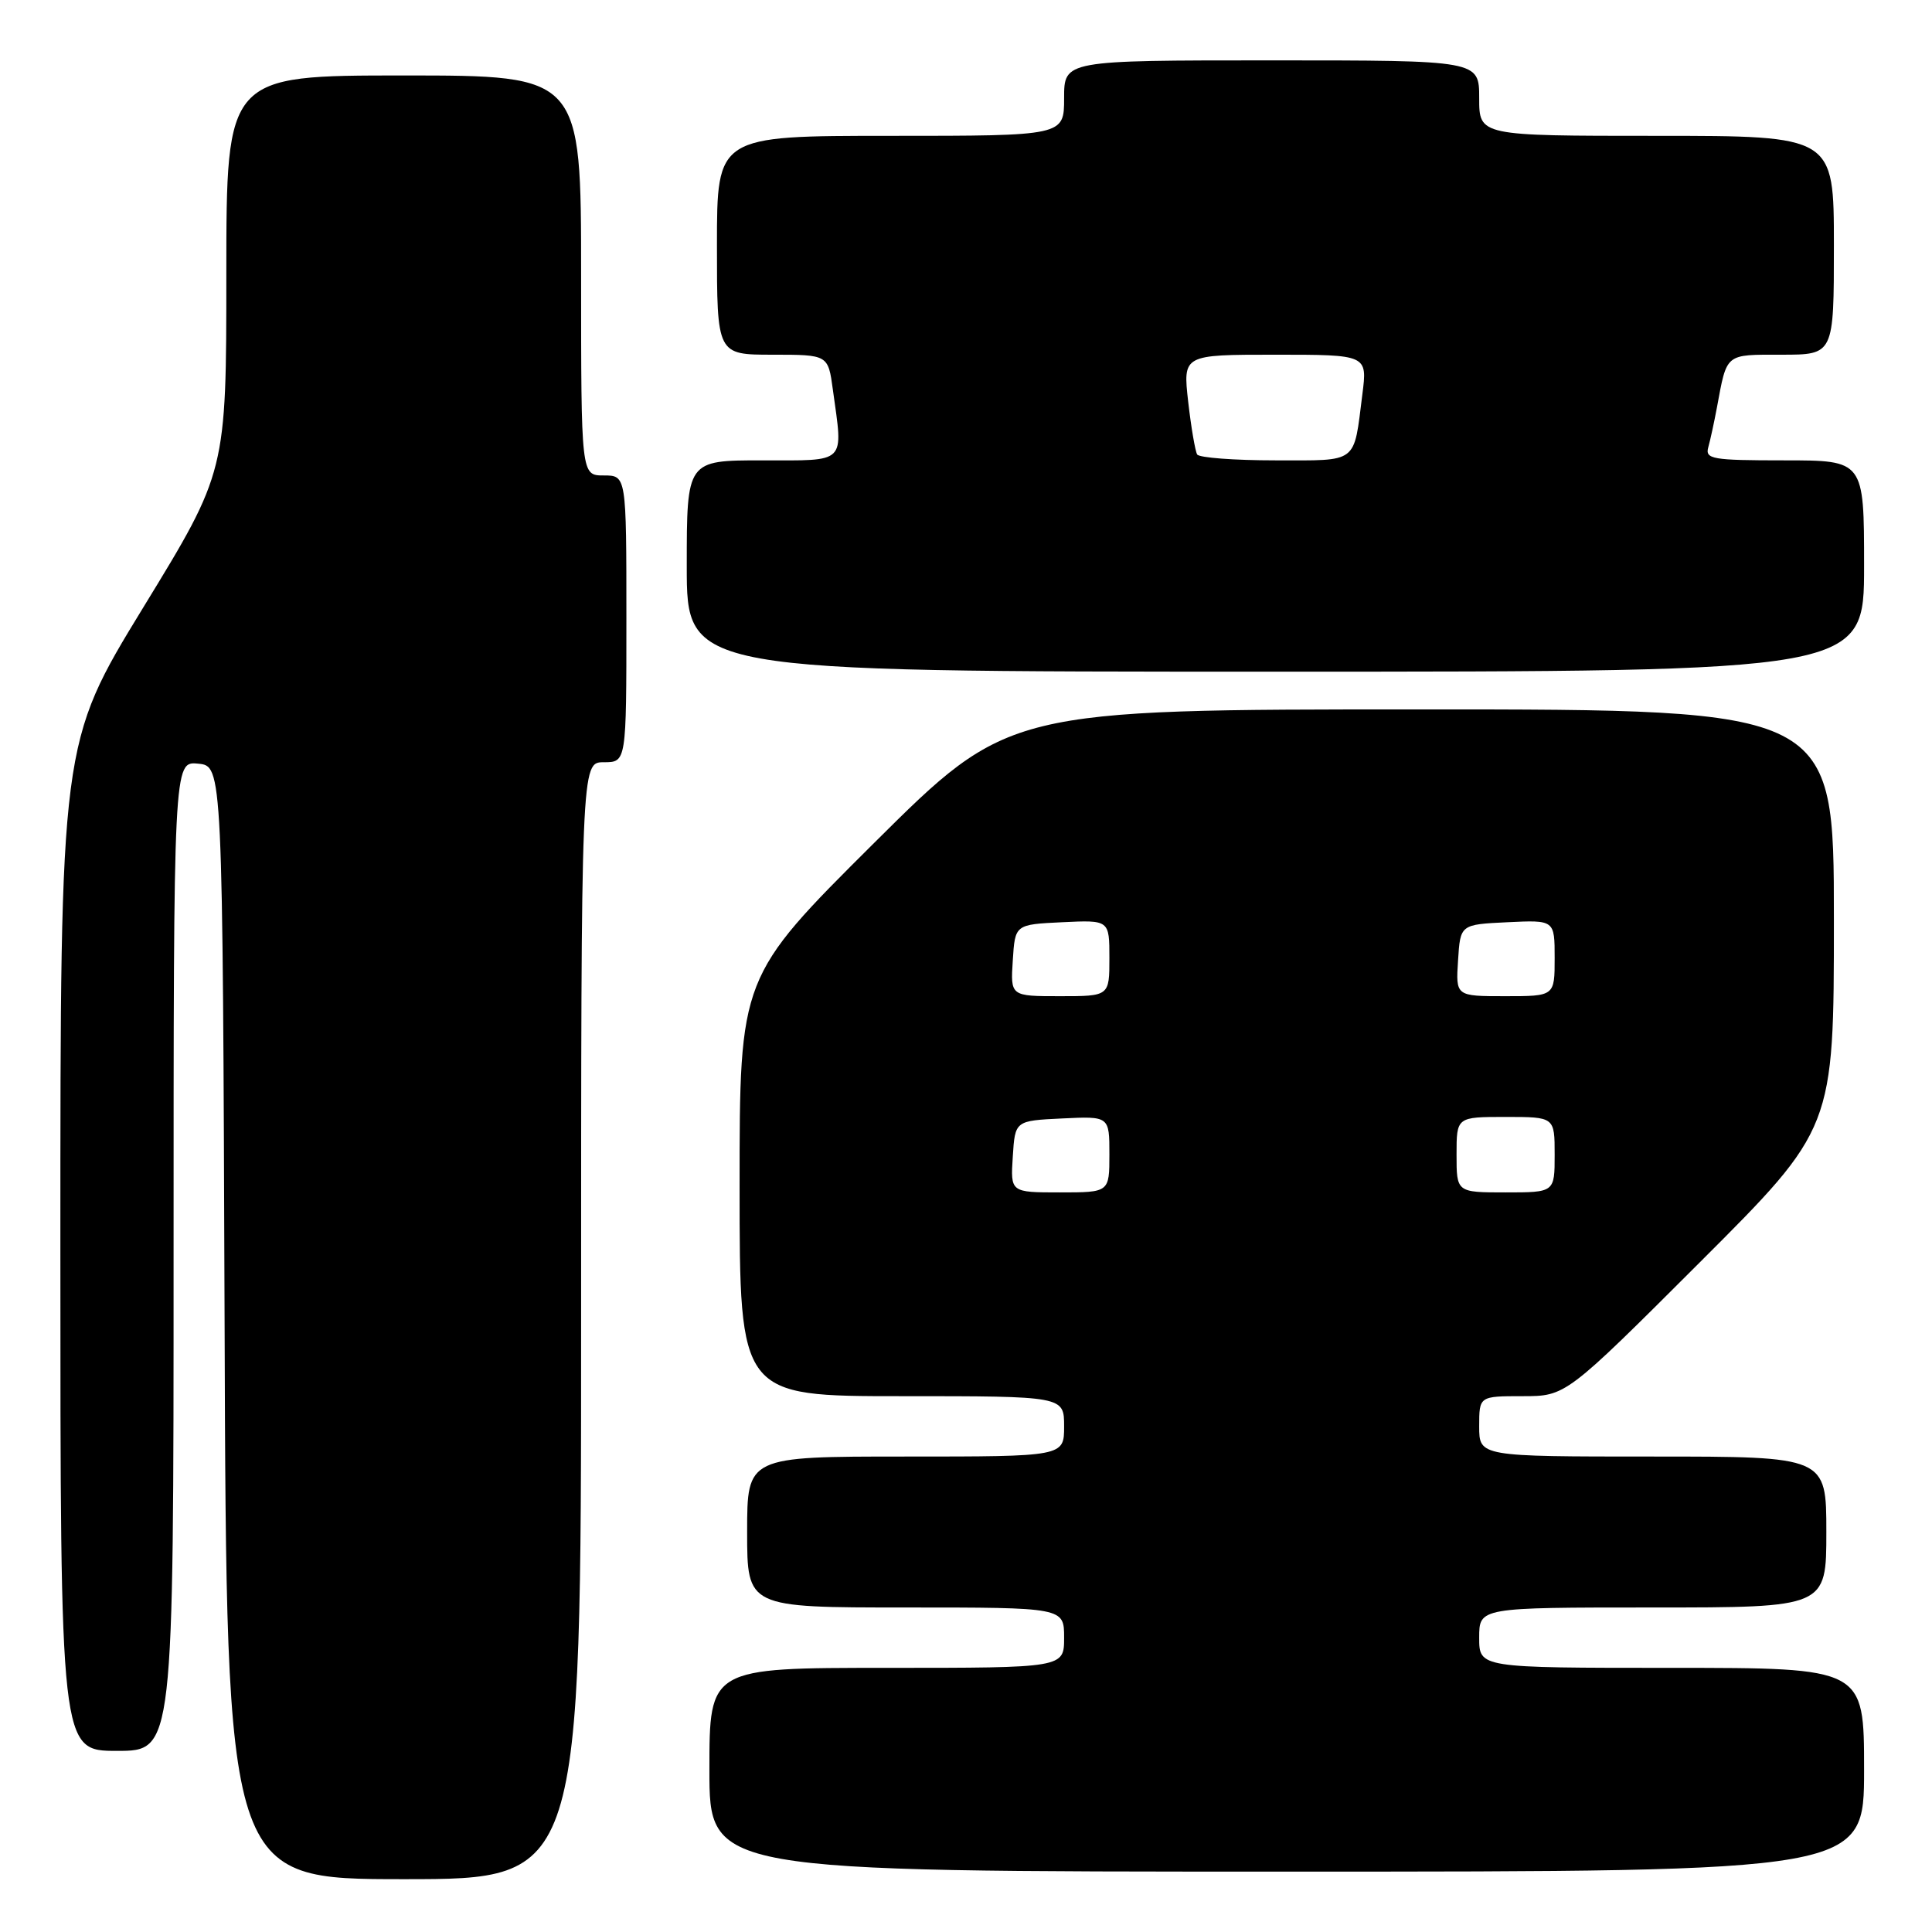 <?xml version="1.0" encoding="UTF-8" standalone="no"?>
<!DOCTYPE svg PUBLIC "-//W3C//DTD SVG 1.1//EN" "http://www.w3.org/Graphics/SVG/1.1/DTD/svg11.dtd" >
<svg xmlns="http://www.w3.org/2000/svg" xmlns:xlink="http://www.w3.org/1999/xlink" version="1.1" viewBox="0 0 256 256">
 <g >
 <path fill="currentColor"
d=" M 77.00 175.00 C 77.00 101.00 77.00 101.00 80.00 101.00 C 83.00 101.00 83.00 101.00 83.00 82.00 C 83.00 63.00 83.00 63.00 80.00 63.00 C 77.00 63.00 77.00 63.00 77.00 36.50 C 77.00 10.00 77.00 10.00 53.50 10.00 C 30.00 10.00 30.00 10.00 29.99 36.25 C 29.99 62.50 29.99 62.50 18.99 80.48 C 8.00 98.46 8.00 98.46 8.00 165.23 C 8.00 232.00 8.00 232.00 15.50 232.00 C 23.00 232.00 23.00 232.00 23.00 166.44 C 23.00 100.87 23.00 100.87 26.25 101.19 C 29.50 101.50 29.50 101.50 29.76 175.25 C 30.01 249.00 30.01 249.00 53.51 249.00 C 77.00 249.00 77.00 249.00 77.00 175.00 Z  M 247.00 234.50 C 247.00 221.00 247.00 221.00 221.50 221.00 C 196.00 221.00 196.00 221.00 196.00 217.00 C 196.00 213.00 196.00 213.00 219.00 213.00 C 242.00 213.00 242.00 213.00 242.00 203.00 C 242.00 193.00 242.00 193.00 219.00 193.00 C 196.00 193.00 196.00 193.00 196.00 189.00 C 196.00 185.00 196.00 185.00 201.74 185.00 C 207.48 185.00 207.48 185.00 225.24 167.26 C 243.00 149.52 243.00 149.52 243.00 121.76 C 243.00 94.00 243.00 94.00 188.31 94.00 C 133.63 94.00 133.63 94.00 115.81 111.71 C 98.00 129.43 98.00 129.43 98.00 157.21 C 98.00 185.00 98.00 185.00 119.50 185.00 C 141.00 185.00 141.00 185.00 141.00 189.00 C 141.00 193.00 141.00 193.00 120.00 193.00 C 99.00 193.00 99.00 193.00 99.00 203.00 C 99.00 213.00 99.00 213.00 120.00 213.00 C 141.00 213.00 141.00 213.00 141.00 217.00 C 141.00 221.00 141.00 221.00 117.50 221.00 C 94.00 221.00 94.00 221.00 94.00 234.50 C 94.00 248.00 94.00 248.00 170.50 248.00 C 247.00 248.00 247.00 248.00 247.00 234.50 Z  M 247.00 75.00 C 247.00 61.00 247.00 61.00 236.43 61.00 C 226.85 61.00 225.91 60.84 226.36 59.25 C 226.63 58.29 227.14 55.92 227.50 54.00 C 228.85 46.74 228.53 47.00 236.07 47.00 C 243.00 47.00 243.00 47.00 243.00 32.50 C 243.00 18.00 243.00 18.00 219.50 18.00 C 196.00 18.00 196.00 18.00 196.00 13.00 C 196.00 8.00 196.00 8.00 168.50 8.00 C 141.00 8.00 141.00 8.00 141.00 13.00 C 141.00 18.00 141.00 18.00 118.00 18.00 C 95.00 18.00 95.00 18.00 95.00 32.50 C 95.00 47.00 95.00 47.00 102.36 47.00 C 109.73 47.00 109.73 47.00 110.36 51.64 C 111.73 61.59 112.32 61.00 101.00 61.00 C 91.00 61.00 91.00 61.00 91.00 75.00 C 91.00 89.00 91.00 89.00 169.00 89.00 C 247.00 89.00 247.00 89.00 247.00 75.00 Z  M 134.20 153.25 C 134.50 148.50 134.50 148.50 140.75 148.20 C 147.00 147.90 147.00 147.90 147.00 152.95 C 147.00 158.00 147.00 158.00 140.45 158.00 C 133.89 158.00 133.89 158.00 134.20 153.25 Z  M 193.00 153.00 C 193.00 148.00 193.00 148.00 199.50 148.00 C 206.00 148.00 206.00 148.00 206.00 153.00 C 206.00 158.00 206.00 158.00 199.50 158.00 C 193.00 158.00 193.00 158.00 193.00 153.00 Z  M 134.20 127.25 C 134.50 122.50 134.50 122.50 140.75 122.20 C 147.00 121.90 147.00 121.90 147.00 126.95 C 147.00 132.00 147.00 132.00 140.45 132.00 C 133.89 132.00 133.89 132.00 134.20 127.25 Z  M 193.20 127.25 C 193.50 122.50 193.50 122.50 199.75 122.20 C 206.00 121.90 206.00 121.90 206.00 126.95 C 206.00 132.00 206.00 132.00 199.45 132.00 C 192.89 132.00 192.89 132.00 193.20 127.25 Z  M 158.63 60.22 C 158.37 59.78 157.83 56.63 157.44 53.22 C 156.74 47.00 156.74 47.00 168.96 47.00 C 181.19 47.00 181.19 47.00 180.52 52.25 C 179.34 61.56 180.08 61.00 168.99 61.00 C 163.56 61.00 158.90 60.65 158.63 60.22 Z "/>
</g>
</svg>